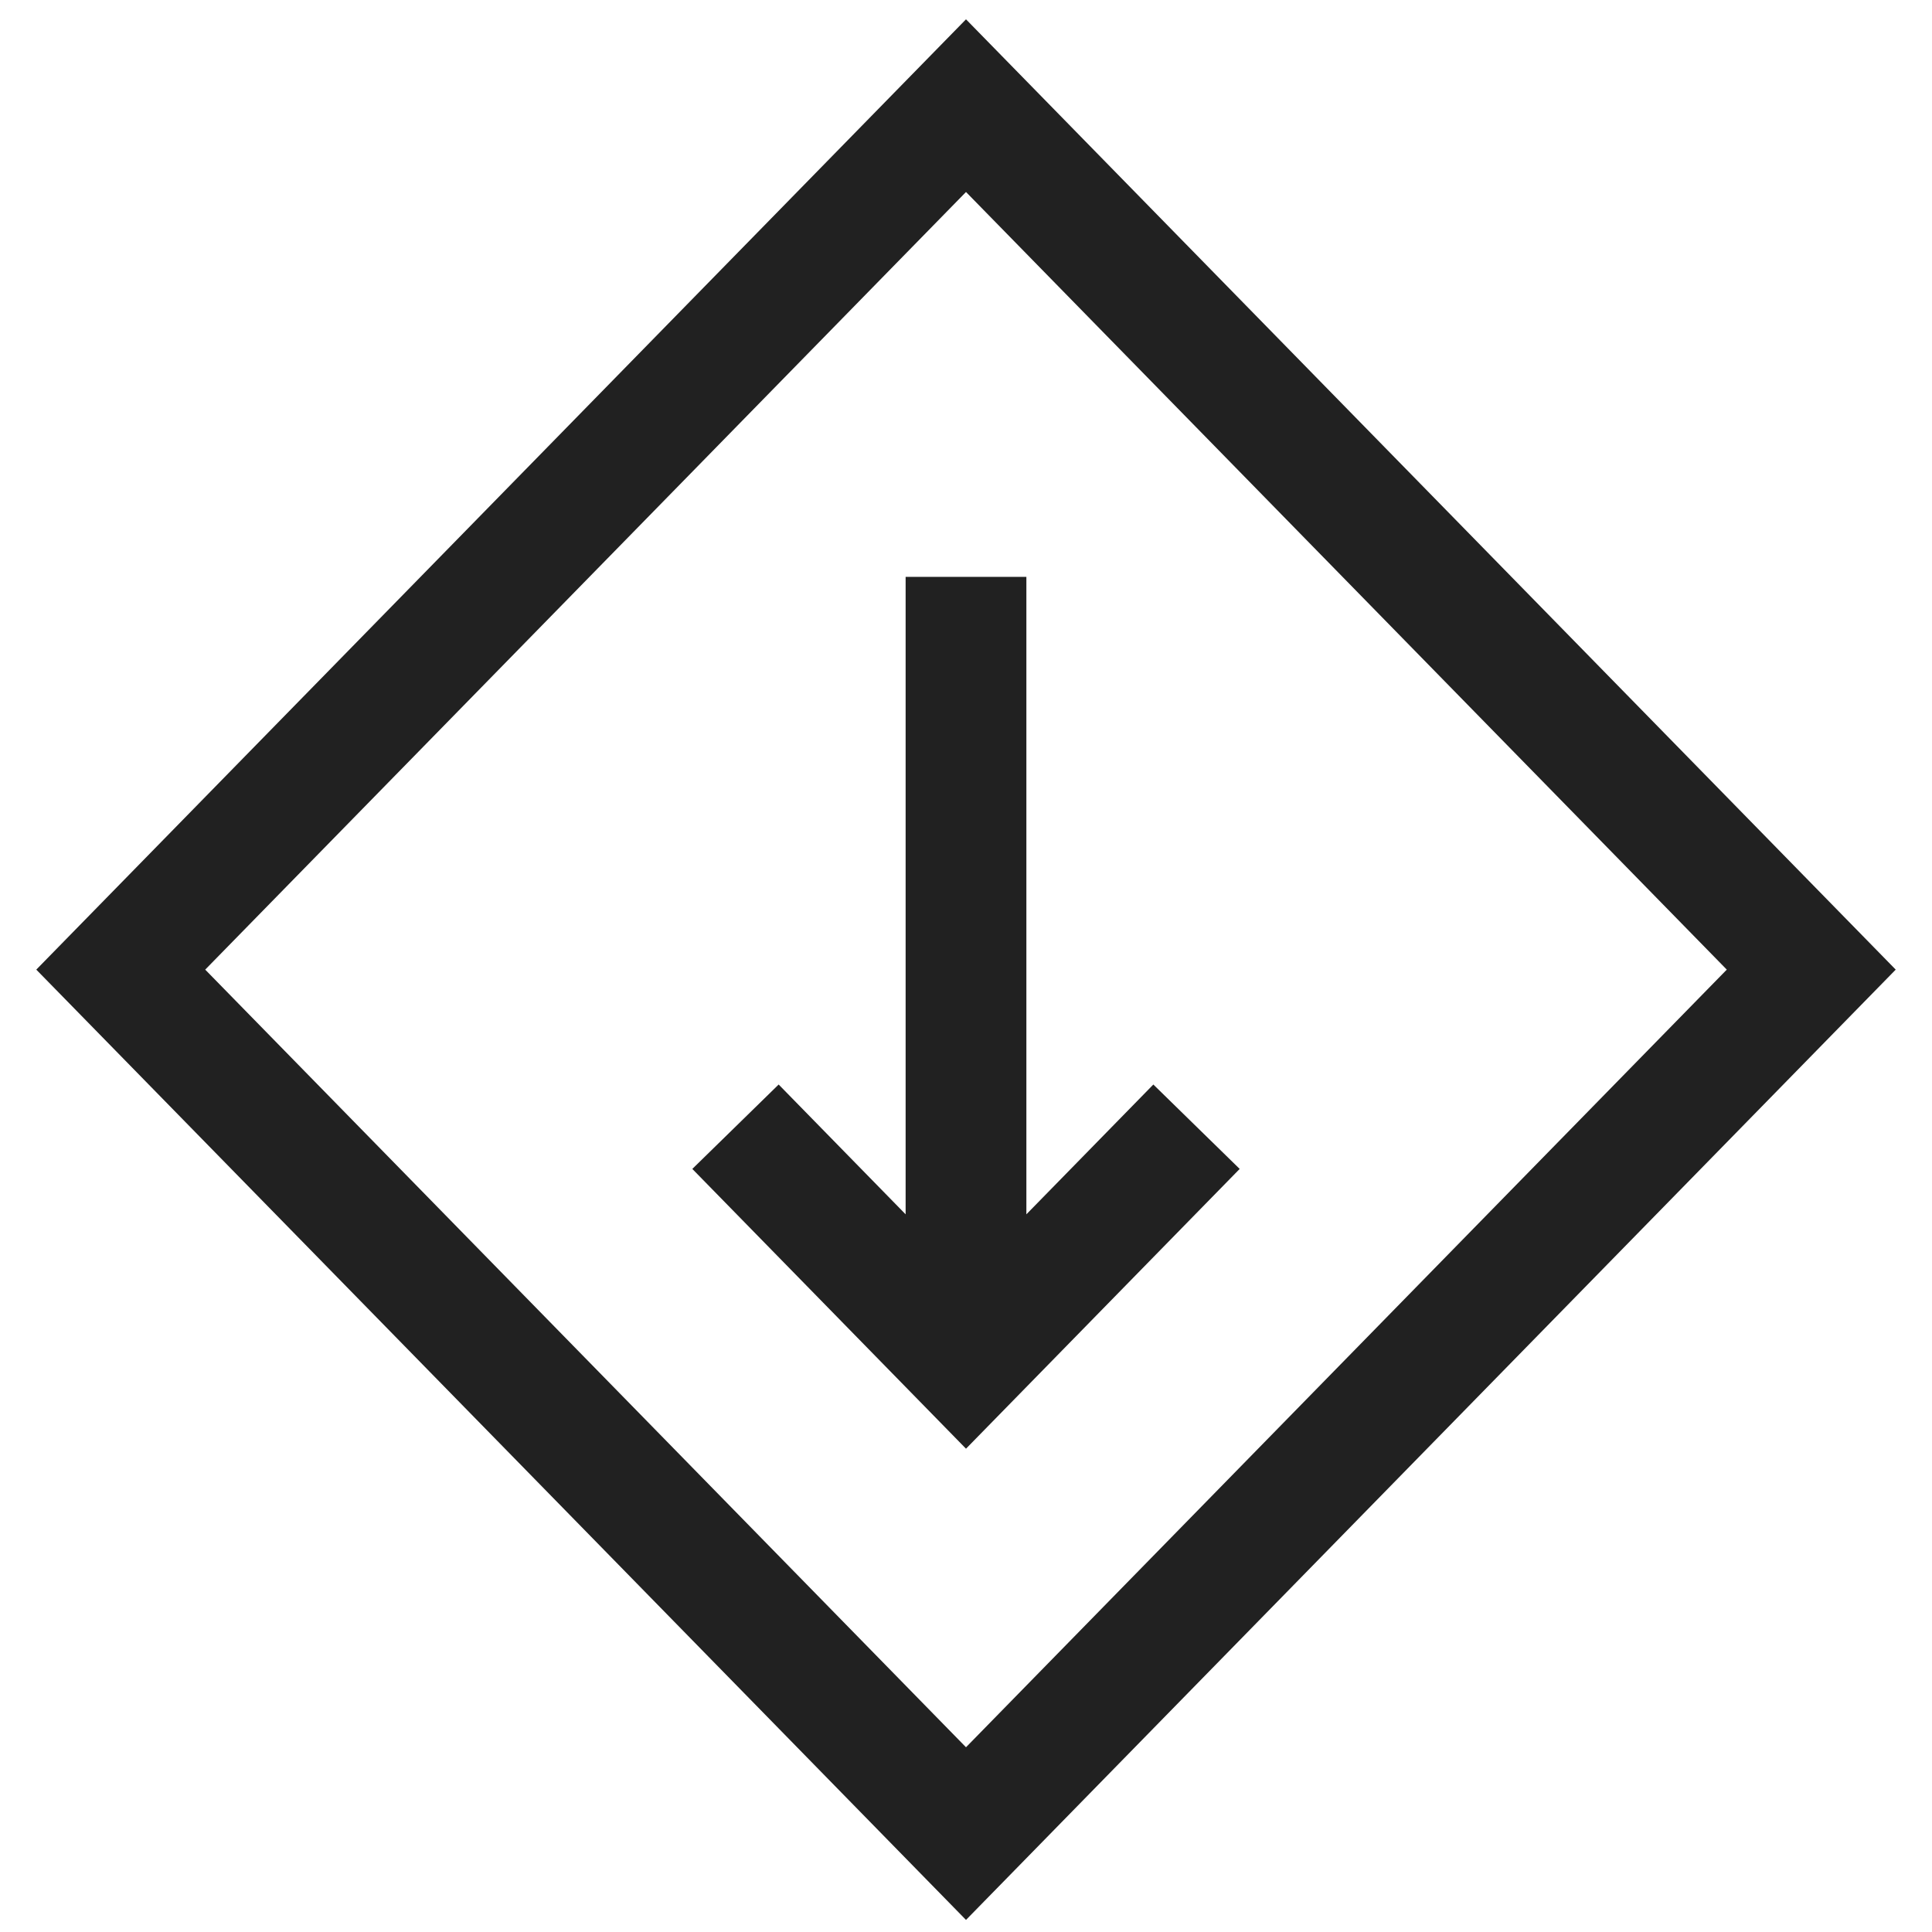 <svg xmlns="http://www.w3.org/2000/svg" width="32" height="32" viewBox="0 0 32 32"><title>ingest small</title><g fill="#212121" class="nc-icon-wrapper"><g fill="#212121"><path transform="scale(1,-1) translate(0,-32)" d="M 16 31.68 L 31.399 15.94 L 16 0.2 L 0.601 15.94 z M 3.399 15.94 L 16 3.06 L 28.601 15.94 L 16 28.82 z M 15 11.887 V 22.445 H 17 V 11.887 L 19.103 14.037 L 20.533 12.639 L 16 8.005 L 11.467 12.639 L 12.897 14.037 z"></path></g></g></svg>